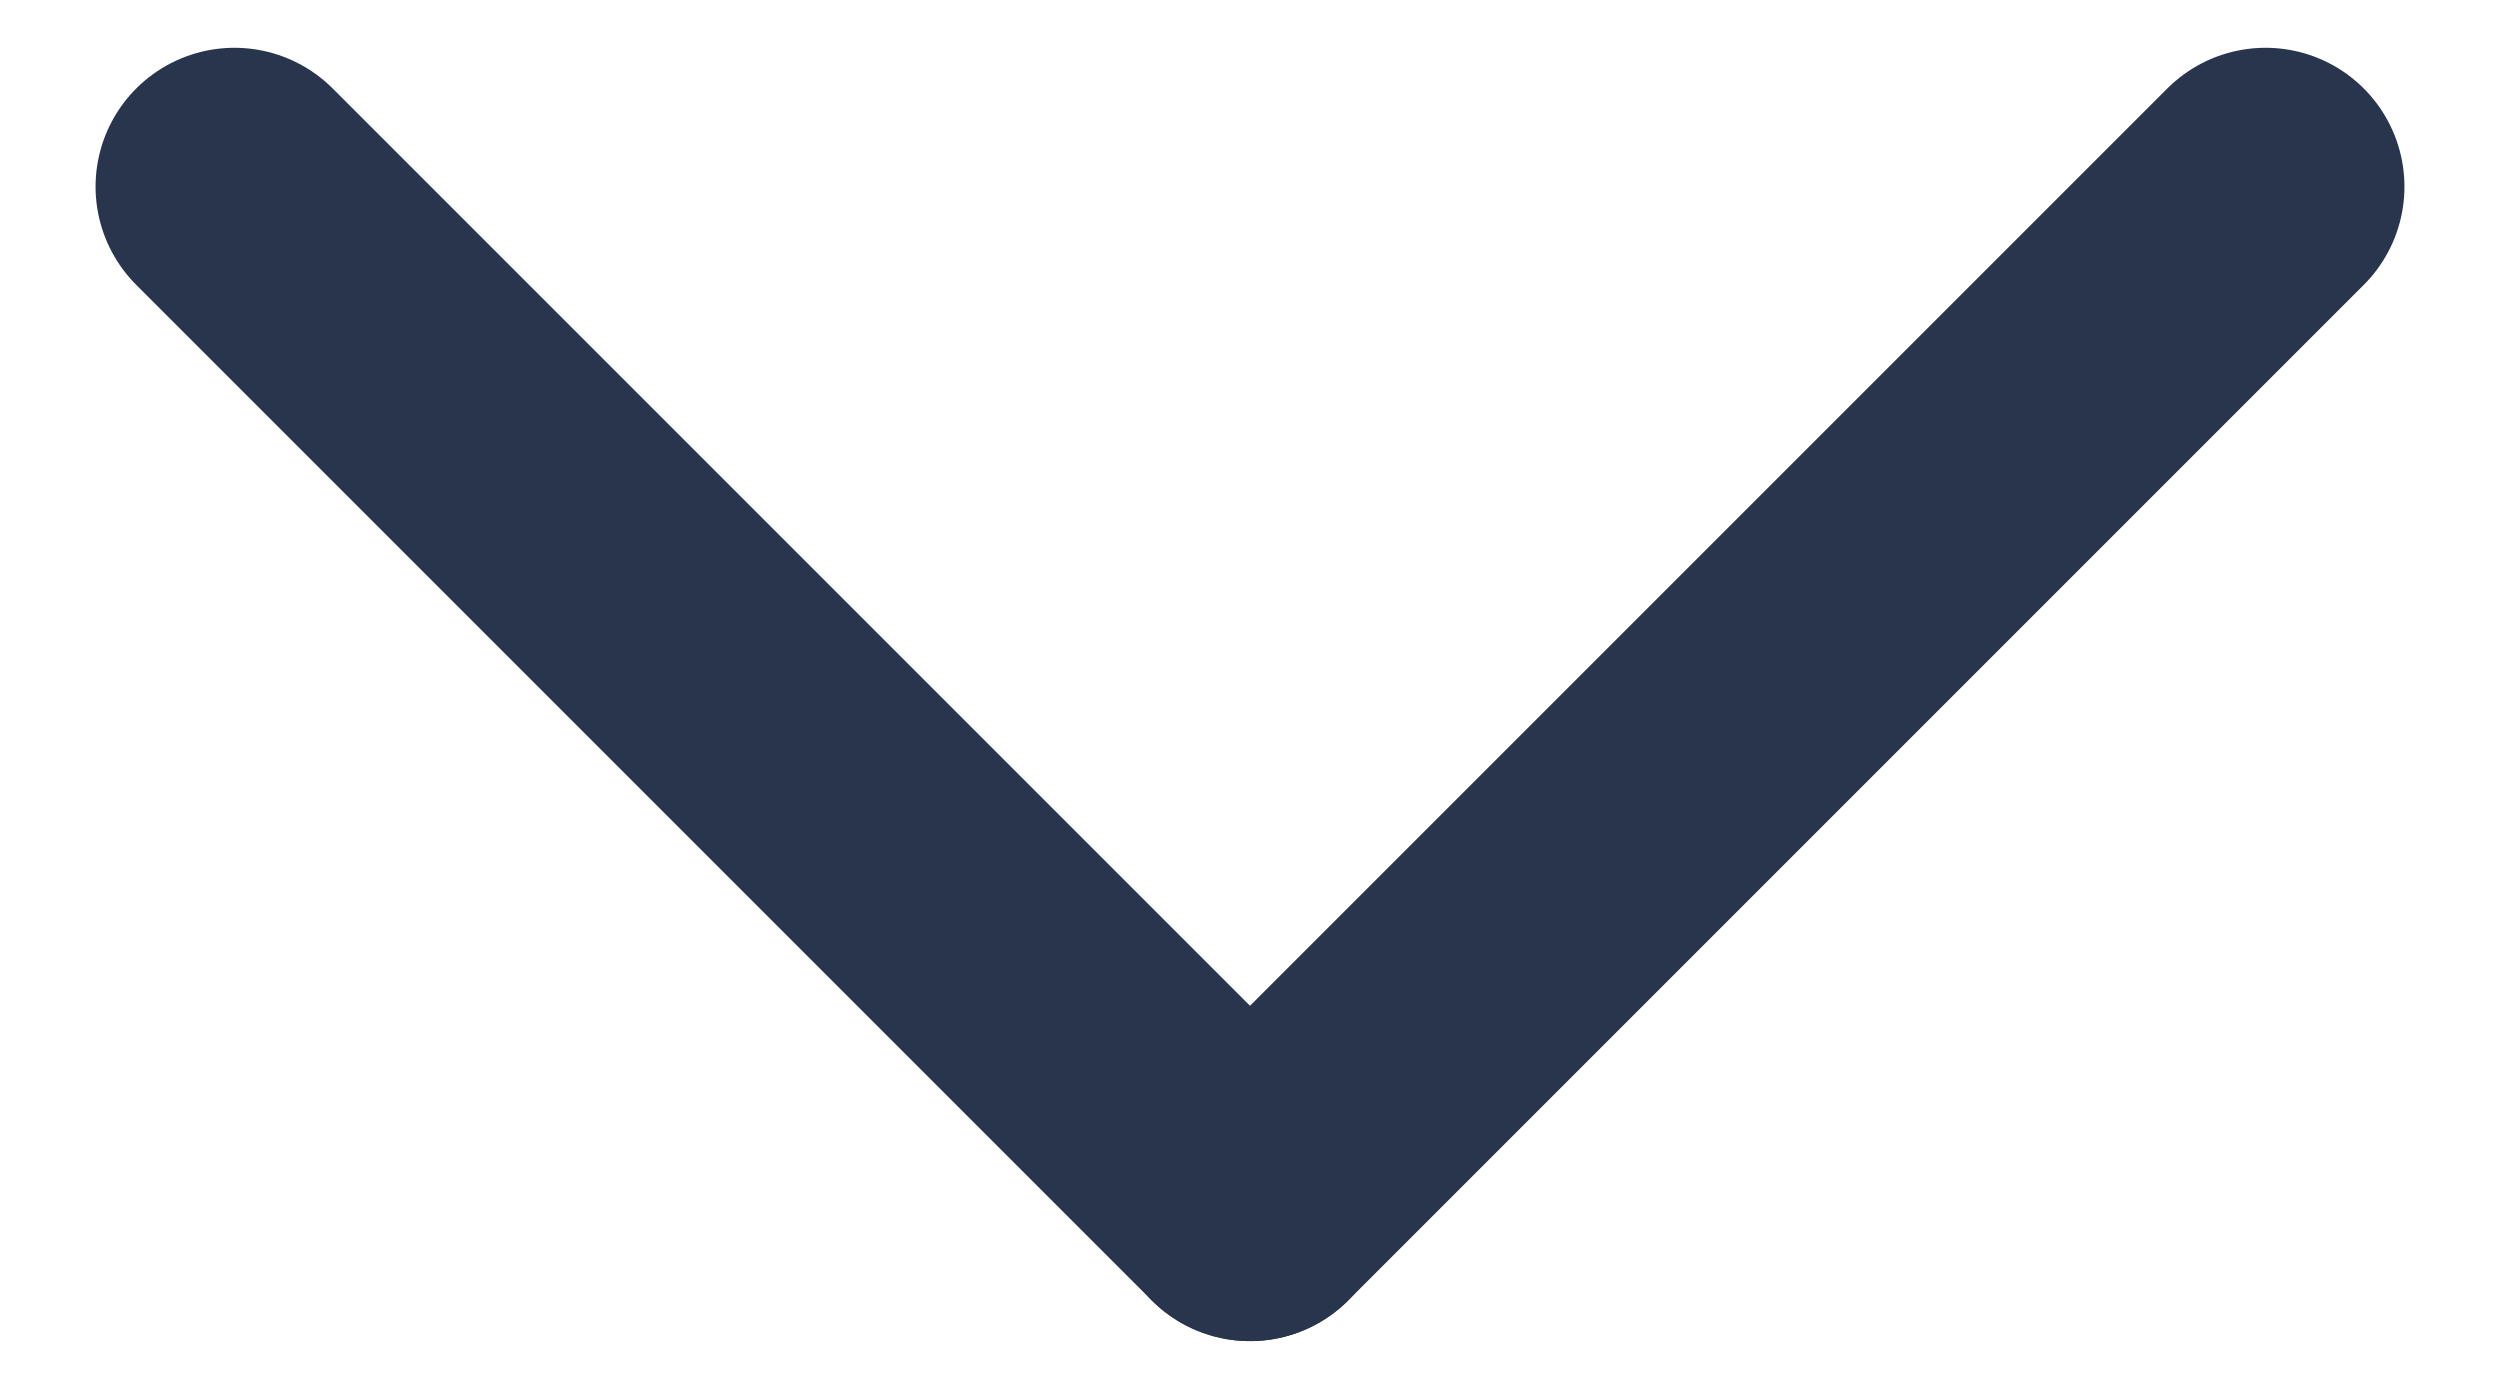 <svg width="18" height="10" viewBox="0 0 18 10" fill="none" xmlns="http://www.w3.org/2000/svg">
<path d="M9 8.656L1.688 1.344" stroke="#29354D" stroke-width="2" stroke-linecap="round" stroke-linejoin="round"/>
<path d="M16.312 1.344L9 8.656" stroke="#29354D" stroke-width="2" stroke-linecap="round" stroke-linejoin="round"/>
</svg>
